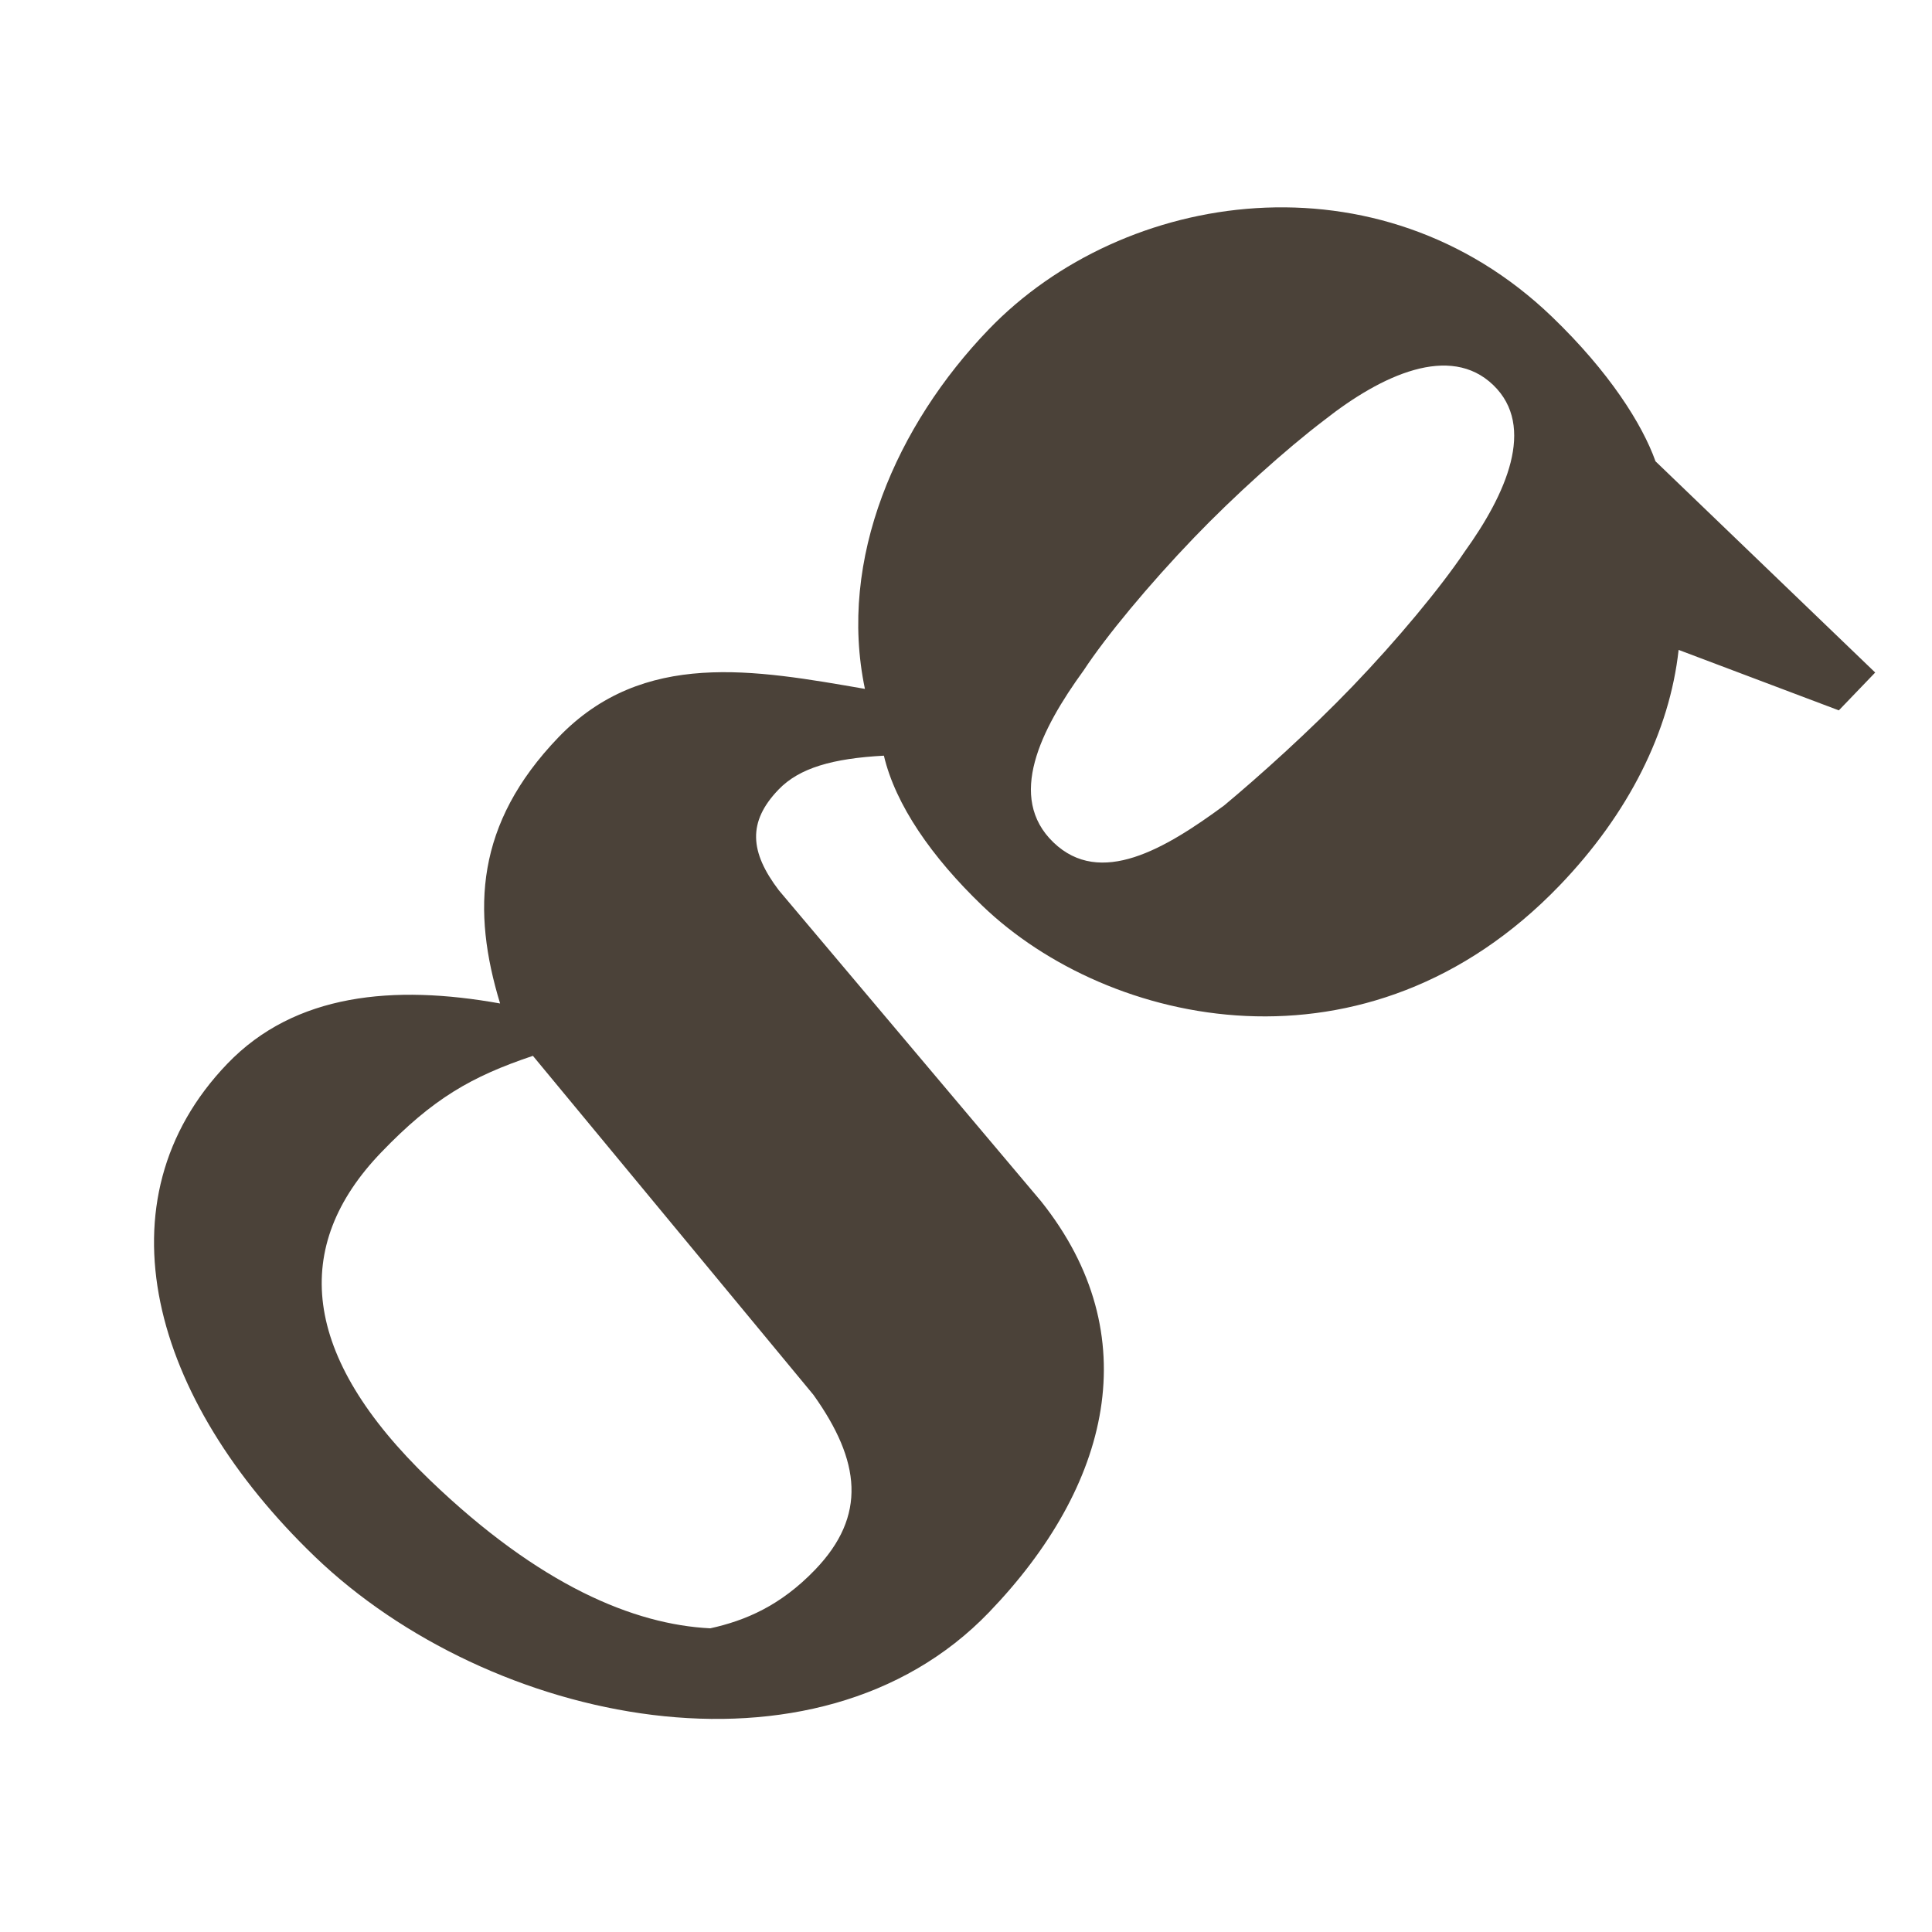<svg width="60" height="60" viewBox="0 0 60 60" fill="none" xmlns="http://www.w3.org/2000/svg">
<path d="M9.778 48.342C4.689 43.449 2.976 37.282 7.063 33.032C9.16 30.851 12.227 30.571 15.531 31.164C14.651 28.274 14.762 25.583 17.343 22.898C19.978 20.158 23.447 20.803 26.861 21.394C26.013 17.351 27.852 13.199 30.701 10.235C34.895 5.873 42.828 4.674 48.197 9.836C49.986 11.556 51.006 13.182 51.413 14.326L58.236 20.886L57.107 22.061L52.131 20.183C51.852 22.713 50.585 25.262 48.435 27.499C42.466 33.707 34.42 31.89 30.505 28.126C28.939 26.621 27.81 24.997 27.45 23.468C25.861 23.554 24.824 23.848 24.179 24.52C23.211 25.526 23.284 26.458 24.186 27.647L32.332 37.308C35.651 41.468 34.481 46.154 30.717 50.069C25.341 55.662 15.203 53.557 9.778 48.342ZM32.716 26.162C34.17 27.56 36.177 26.368 38.016 25.015C39.095 24.116 40.659 22.714 42.003 21.316C43.401 19.861 44.741 18.244 45.487 17.132C46.769 15.351 47.715 13.247 46.373 11.957C45.031 10.666 42.91 11.641 41.127 13.047C39.938 13.949 38.32 15.407 37.084 16.694C35.686 18.148 34.346 19.765 33.653 20.821C32.318 22.658 31.262 24.764 32.716 26.162ZM13.353 45.967C16.765 49.247 19.696 50.451 22.058 50.569C23.151 50.328 24.239 49.868 25.314 48.749C26.927 47.071 26.729 45.374 25.262 43.318L16.55 32.79C14.643 33.431 13.449 34.113 11.836 35.791C9.04 38.699 9.326 42.096 13.353 45.967Z" fill="#4B4239"/>
</svg>
